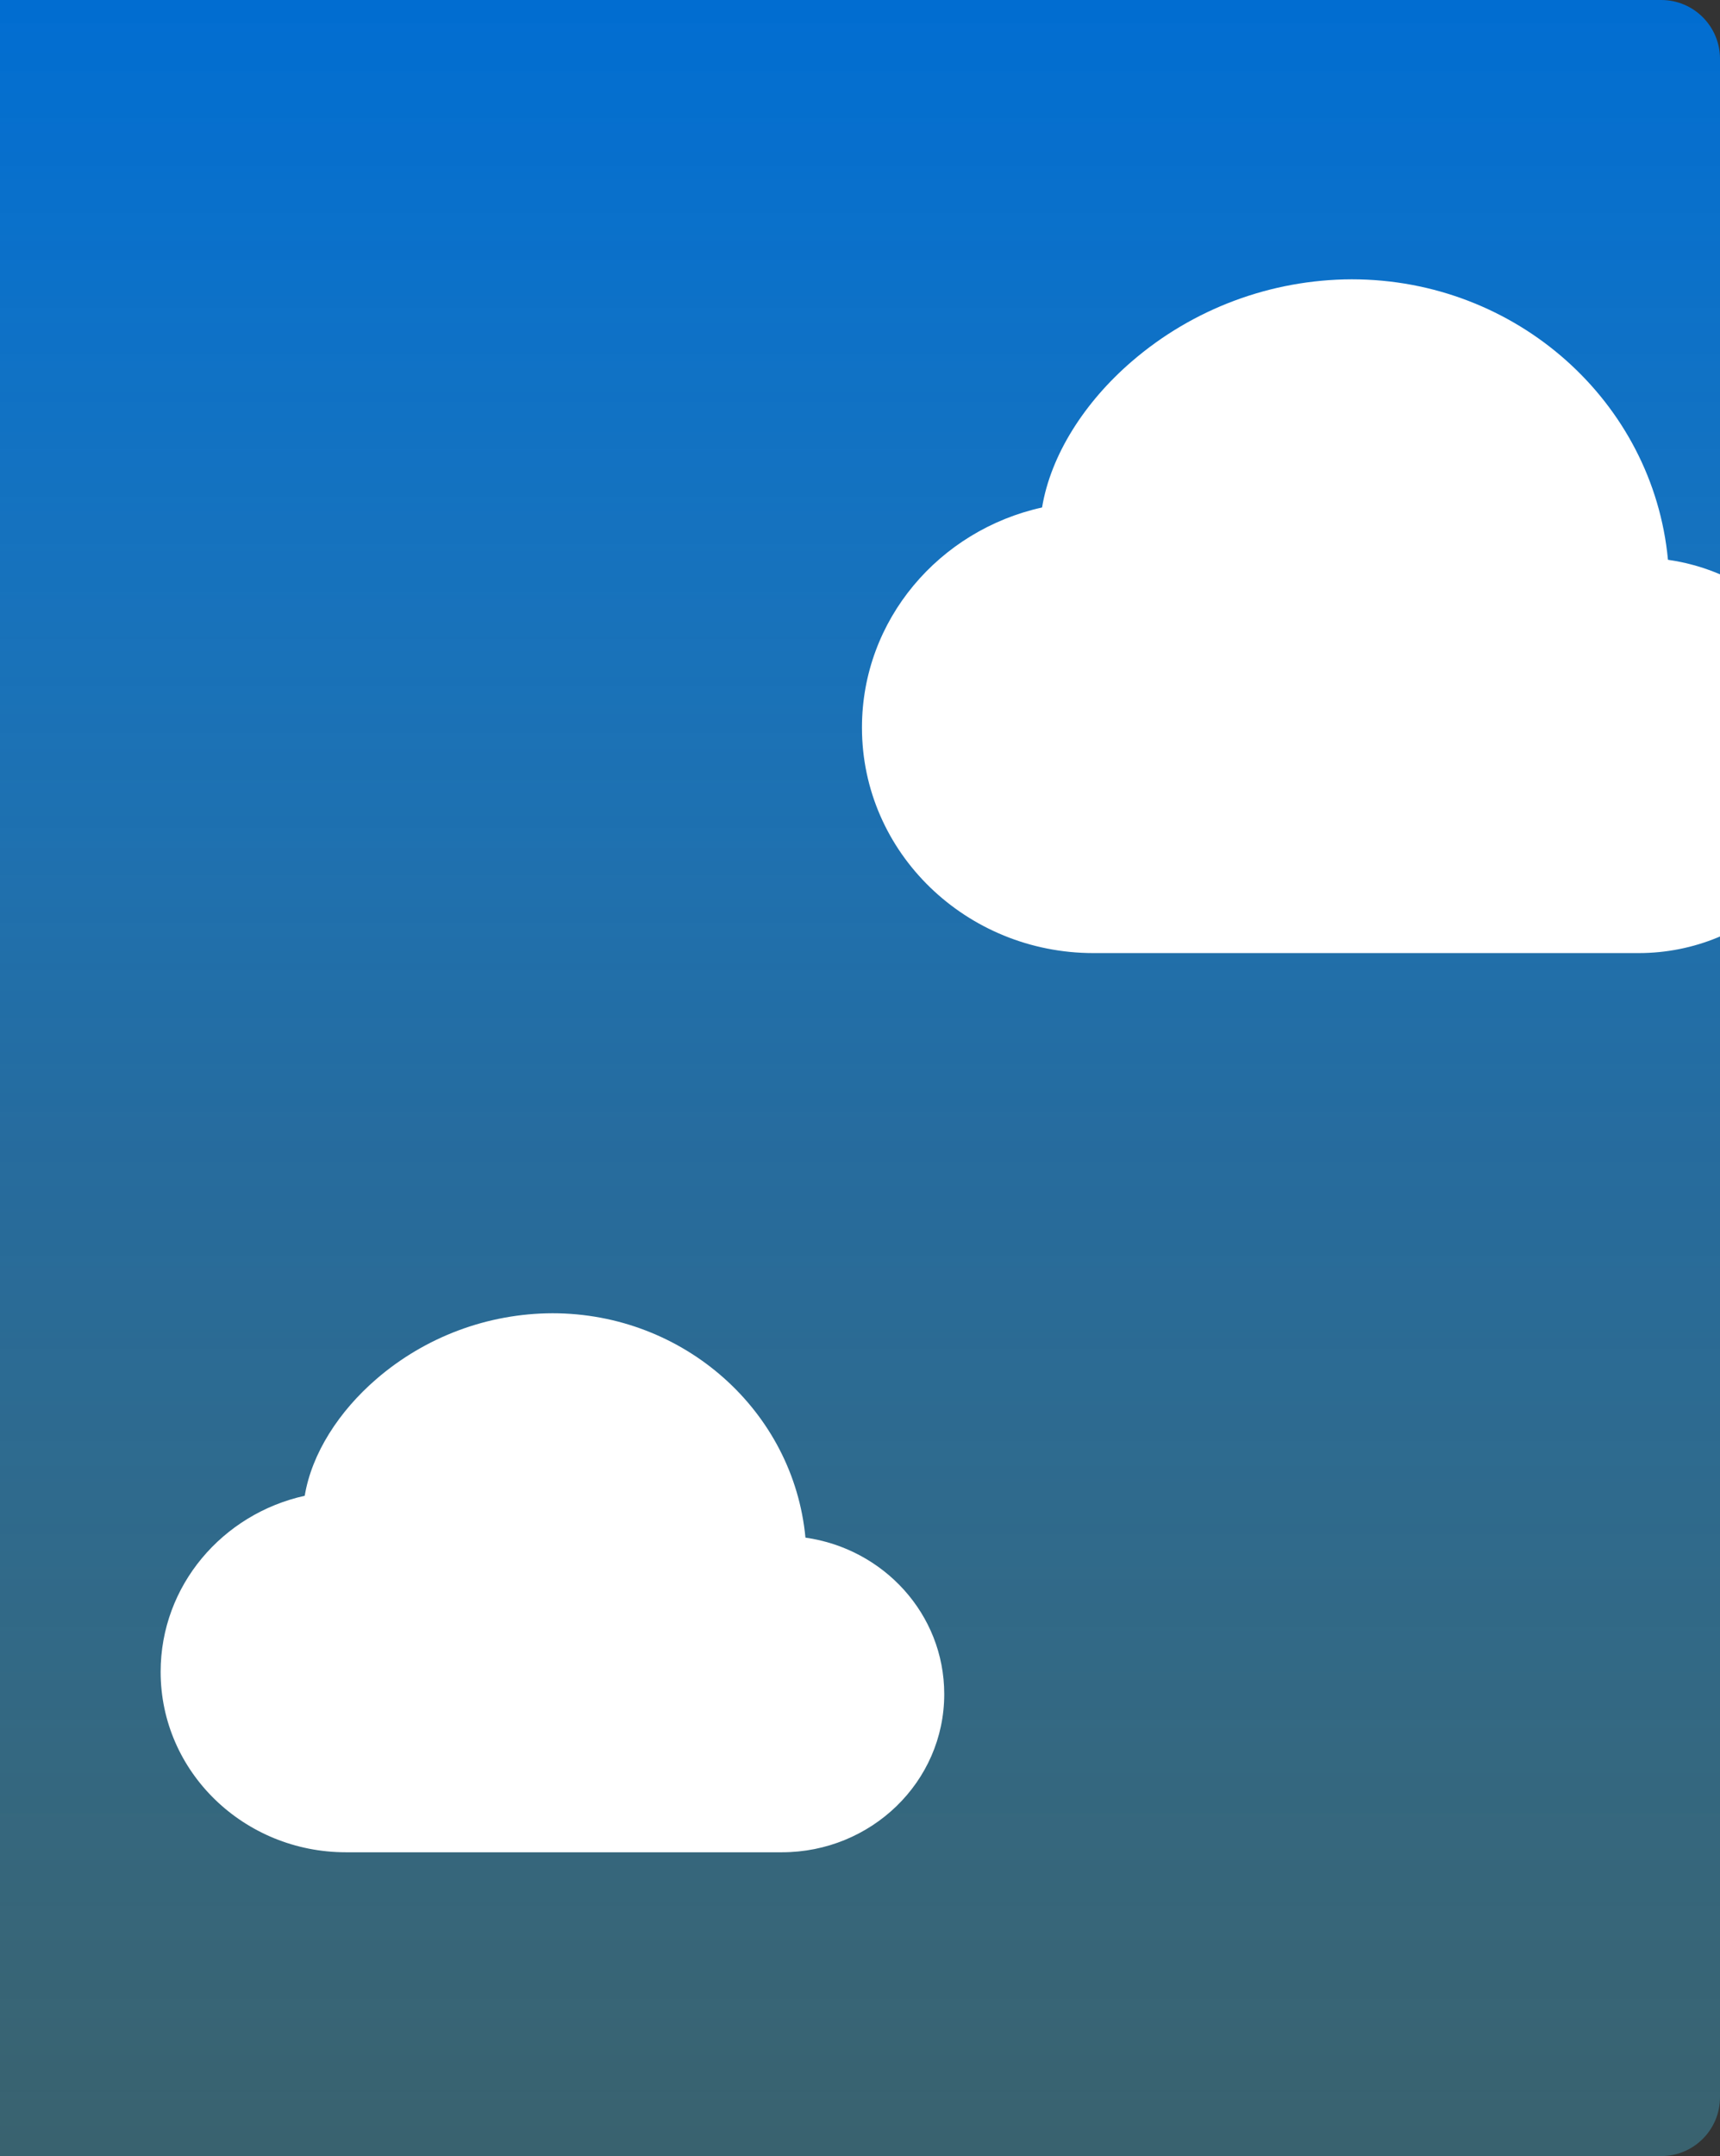 <svg width="439" height="550" viewBox="0 0 439 550" fill="none" xmlns="http://www.w3.org/2000/svg">
<rect x="0" y="0" width="439" height="550" fill="#333333" stroke="none"/>
<g clip-path="url(#clip0_1261_1461)">
<path d="M0 0H424C432.284 0 439 6.716 439 15V535C439 543.284 432.284 550 424 550H0V0Z" fill="url(#paint0_linear_1261_1461)"/>
<path d="M96.075 351.775C108.569 341.002 124.503 335.052 141 335C174.625 335 202.538 360 205.575 392.237C225.475 395.05 241 411.712 241 432.162C241 454.612 222.275 472.5 199.588 472.5H88.263C62.35 472.5 41 452.075 41 426.475C41 404.437 56.825 386.187 77.775 381.562C79.562 370.775 86.5 360.025 96.075 351.775Z" fill="white"/>
<path d="M288.844 92.219C304.461 78.752 324.379 71.315 345 71.25C387.031 71.25 421.922 102.5 425.719 142.797C450.594 146.312 470 167.141 470 192.703C470 220.766 446.594 243.125 418.234 243.125H279.078C246.687 243.125 220 217.594 220 185.594C220 158.047 239.781 135.234 265.969 129.453C268.203 115.969 276.875 102.531 288.844 92.219Z" fill="white"/>
</g>
<defs>
<linearGradient id="paint0_linear_1261_1461" x1="219.5" y1="0" x2="219.5" y2="550" gradientUnits="userSpaceOnUse">
<stop stop-color="#016DD1"/>
<stop offset="0.536" stop-color="#1A9FFF" stop-opacity="0.521"/>
<stop offset="1" stop-color="#48CAF3" stop-opacity="0.31"/>
</linearGradient>
<clipPath id="clip0_1261_1461">
<path d="M0 0H424C432.284 0 439 6.716 439 15V535C439 543.284 432.284 550 424 550H0V0Z" fill="white"/>
</clipPath>
</defs>
</svg>

